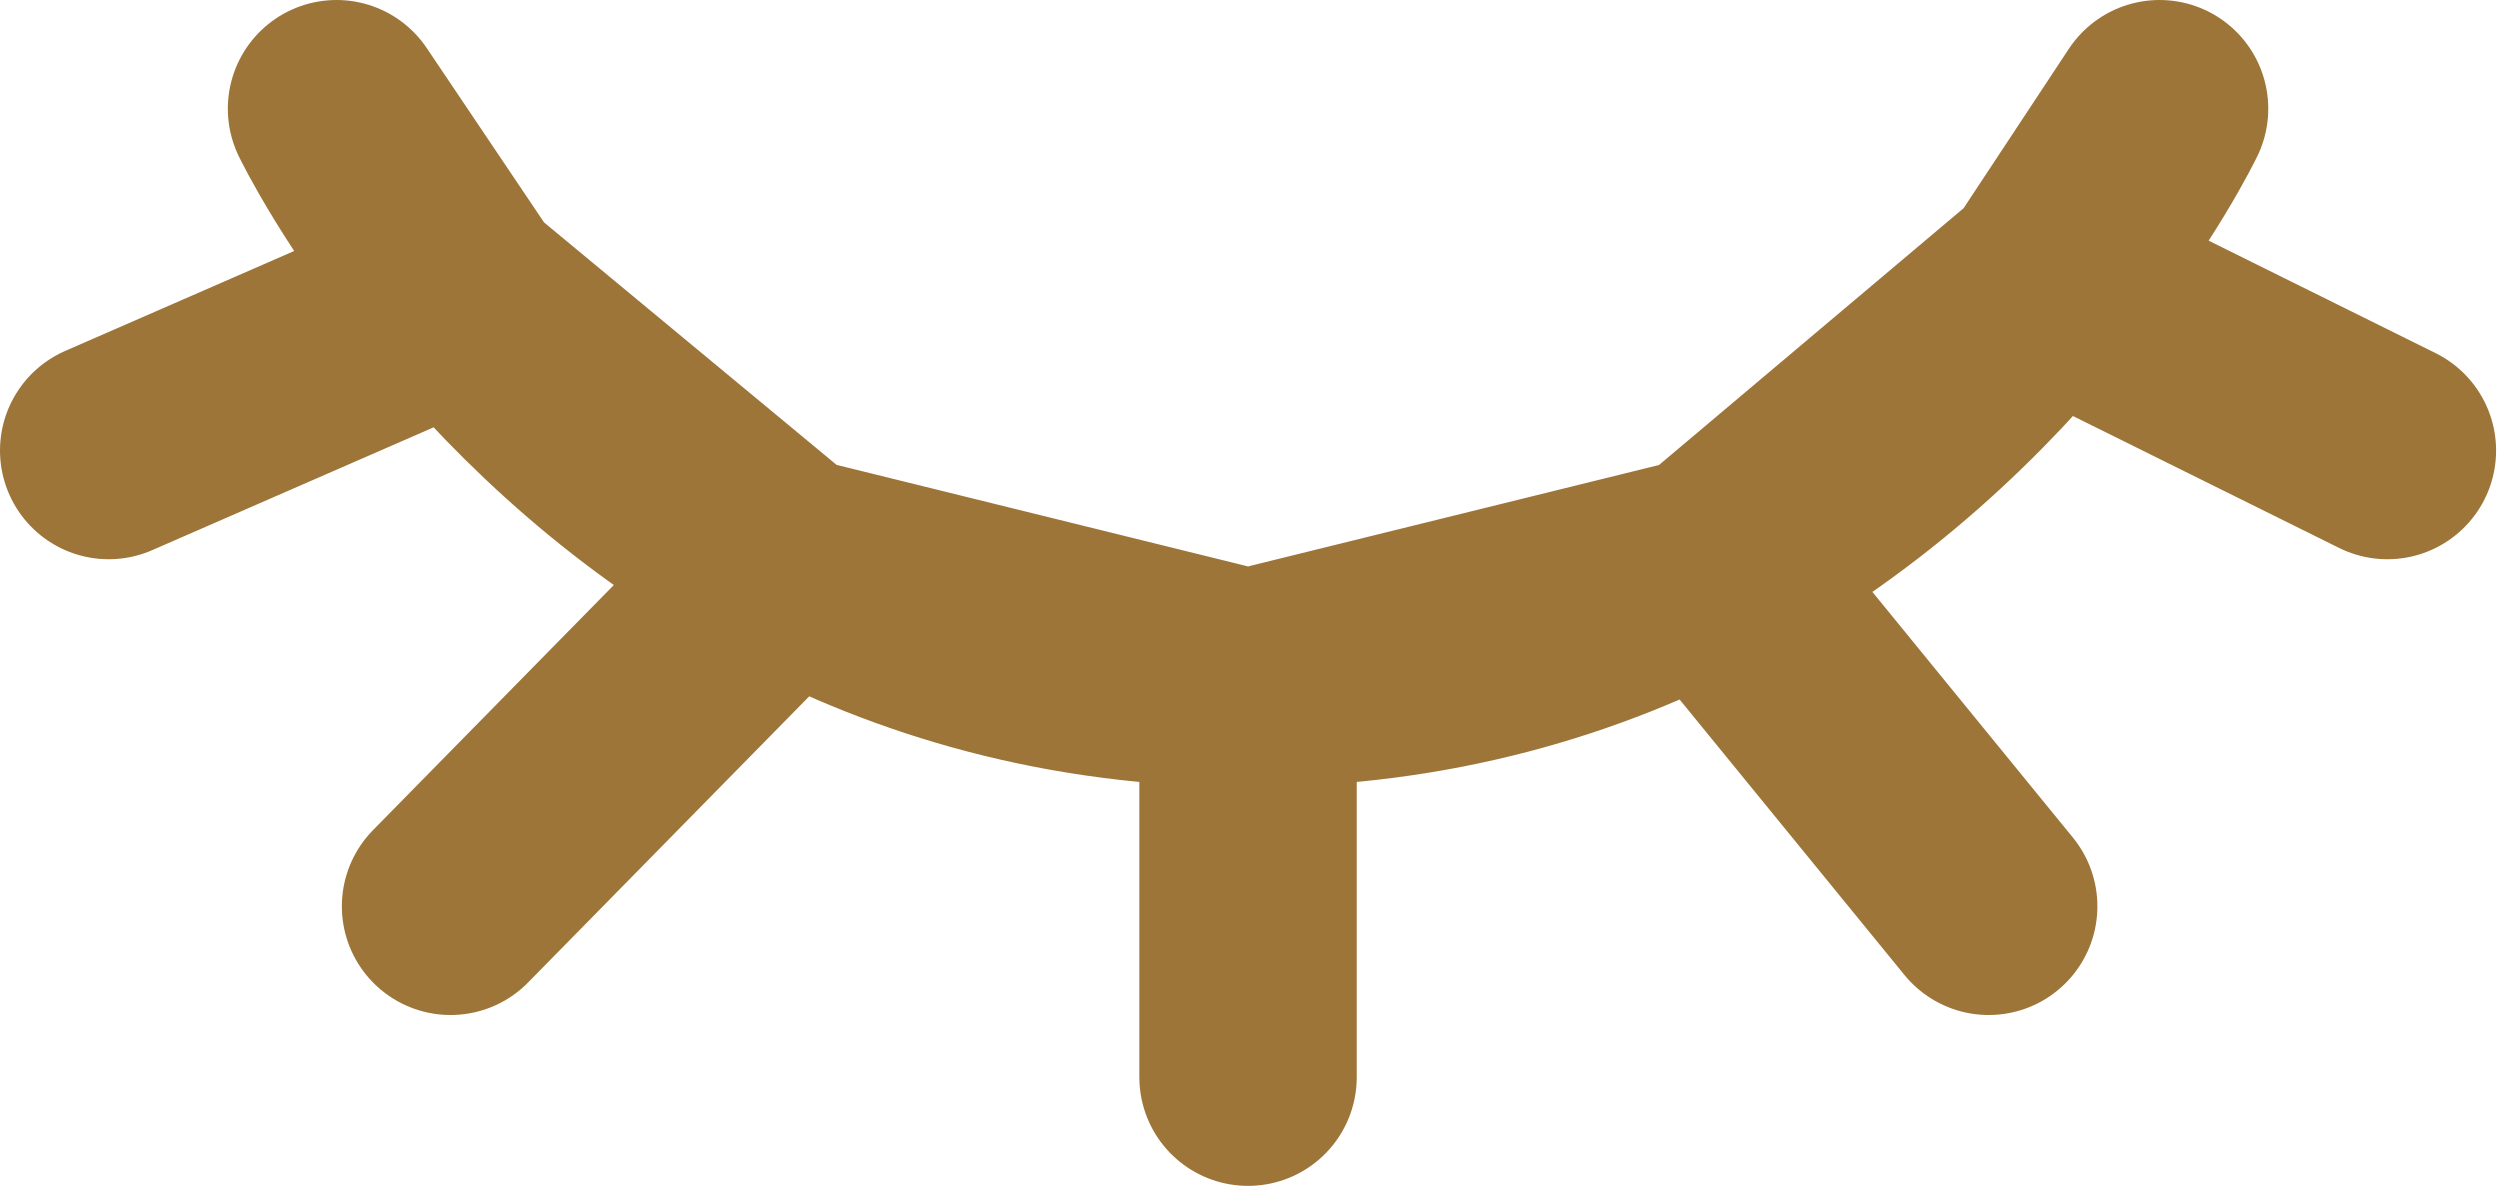 <svg width="23" height="11" viewBox="0 0 23 11" fill="none" xmlns="http://www.w3.org/2000/svg">
<path d="M18.82 2.587C19.532 1.7 19.868 1 19.868 1L18.82 2.587ZM18.82 2.587C18.142 3.432 17.123 4.447 15.729 5.193M18.82 2.587L15.729 5.193M18.82 2.587L21.964 4.145M11.482 6.241C9.797 6.241 8.388 5.809 7.235 5.193M11.482 6.241L7.235 5.193M11.482 6.241C13.168 6.241 14.577 5.809 15.729 5.193M11.482 6.241L15.729 5.193M11.482 6.241V9.91M7.235 5.193L4.145 8.338M7.235 5.193C5.915 4.487 4.932 3.54 4.256 2.724M7.235 5.193L4.256 2.724M15.729 5.193L18.296 8.338M4.256 2.724C3.467 1.772 3.096 1 3.096 1L4.256 2.724ZM4.256 2.724L1 4.145" stroke="#9D7539" stroke-width="2" stroke-linecap="round" stroke-linejoin="round"/>
</svg>
